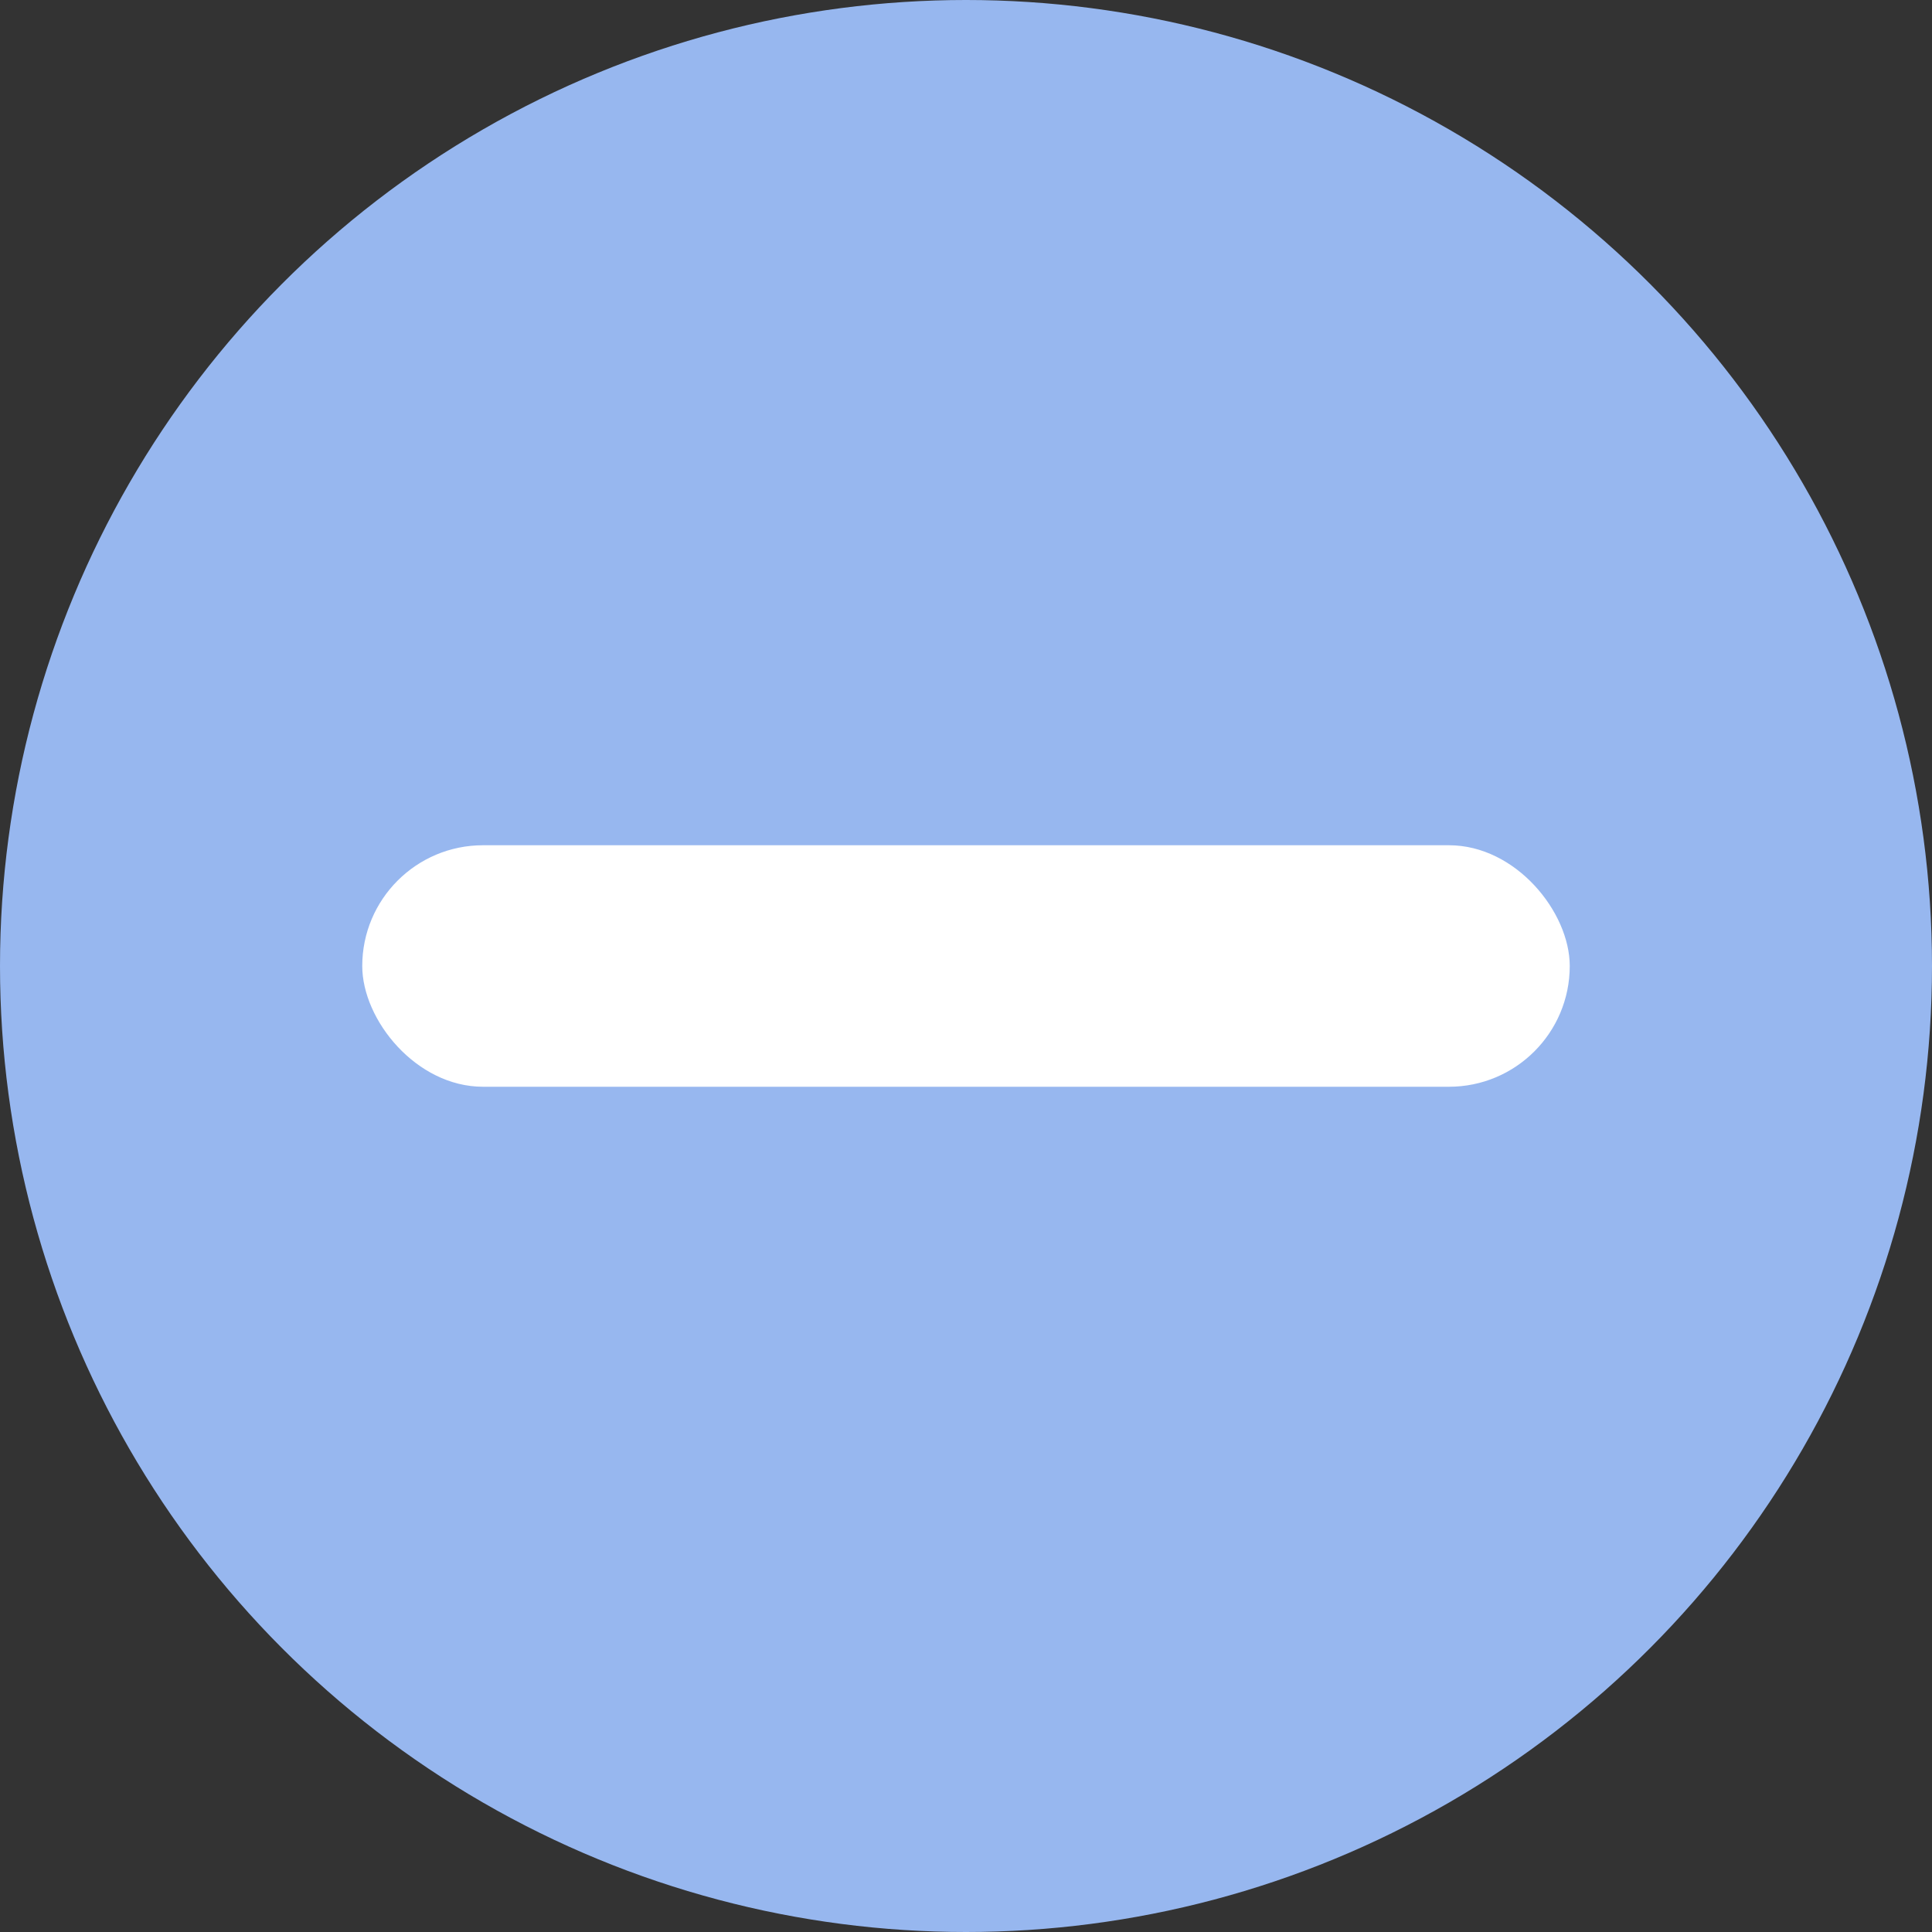 <svg width="16" height="16" viewBox="0 0 16 16" fill="none" xmlns="http://www.w3.org/2000/svg">
<rect x="0" y="0" width="16" height="16" fill="#333333" stroke="none"/>
<g id="Group 1171274772">
<circle id="Ellipse 479" cx="8" cy="8" r="8" fill="#97B7EF"/>
<rect id="Rectangle 720" x="3" y="7" width="10" height="2" rx="1" fill="white"/>
</g>
</svg>
